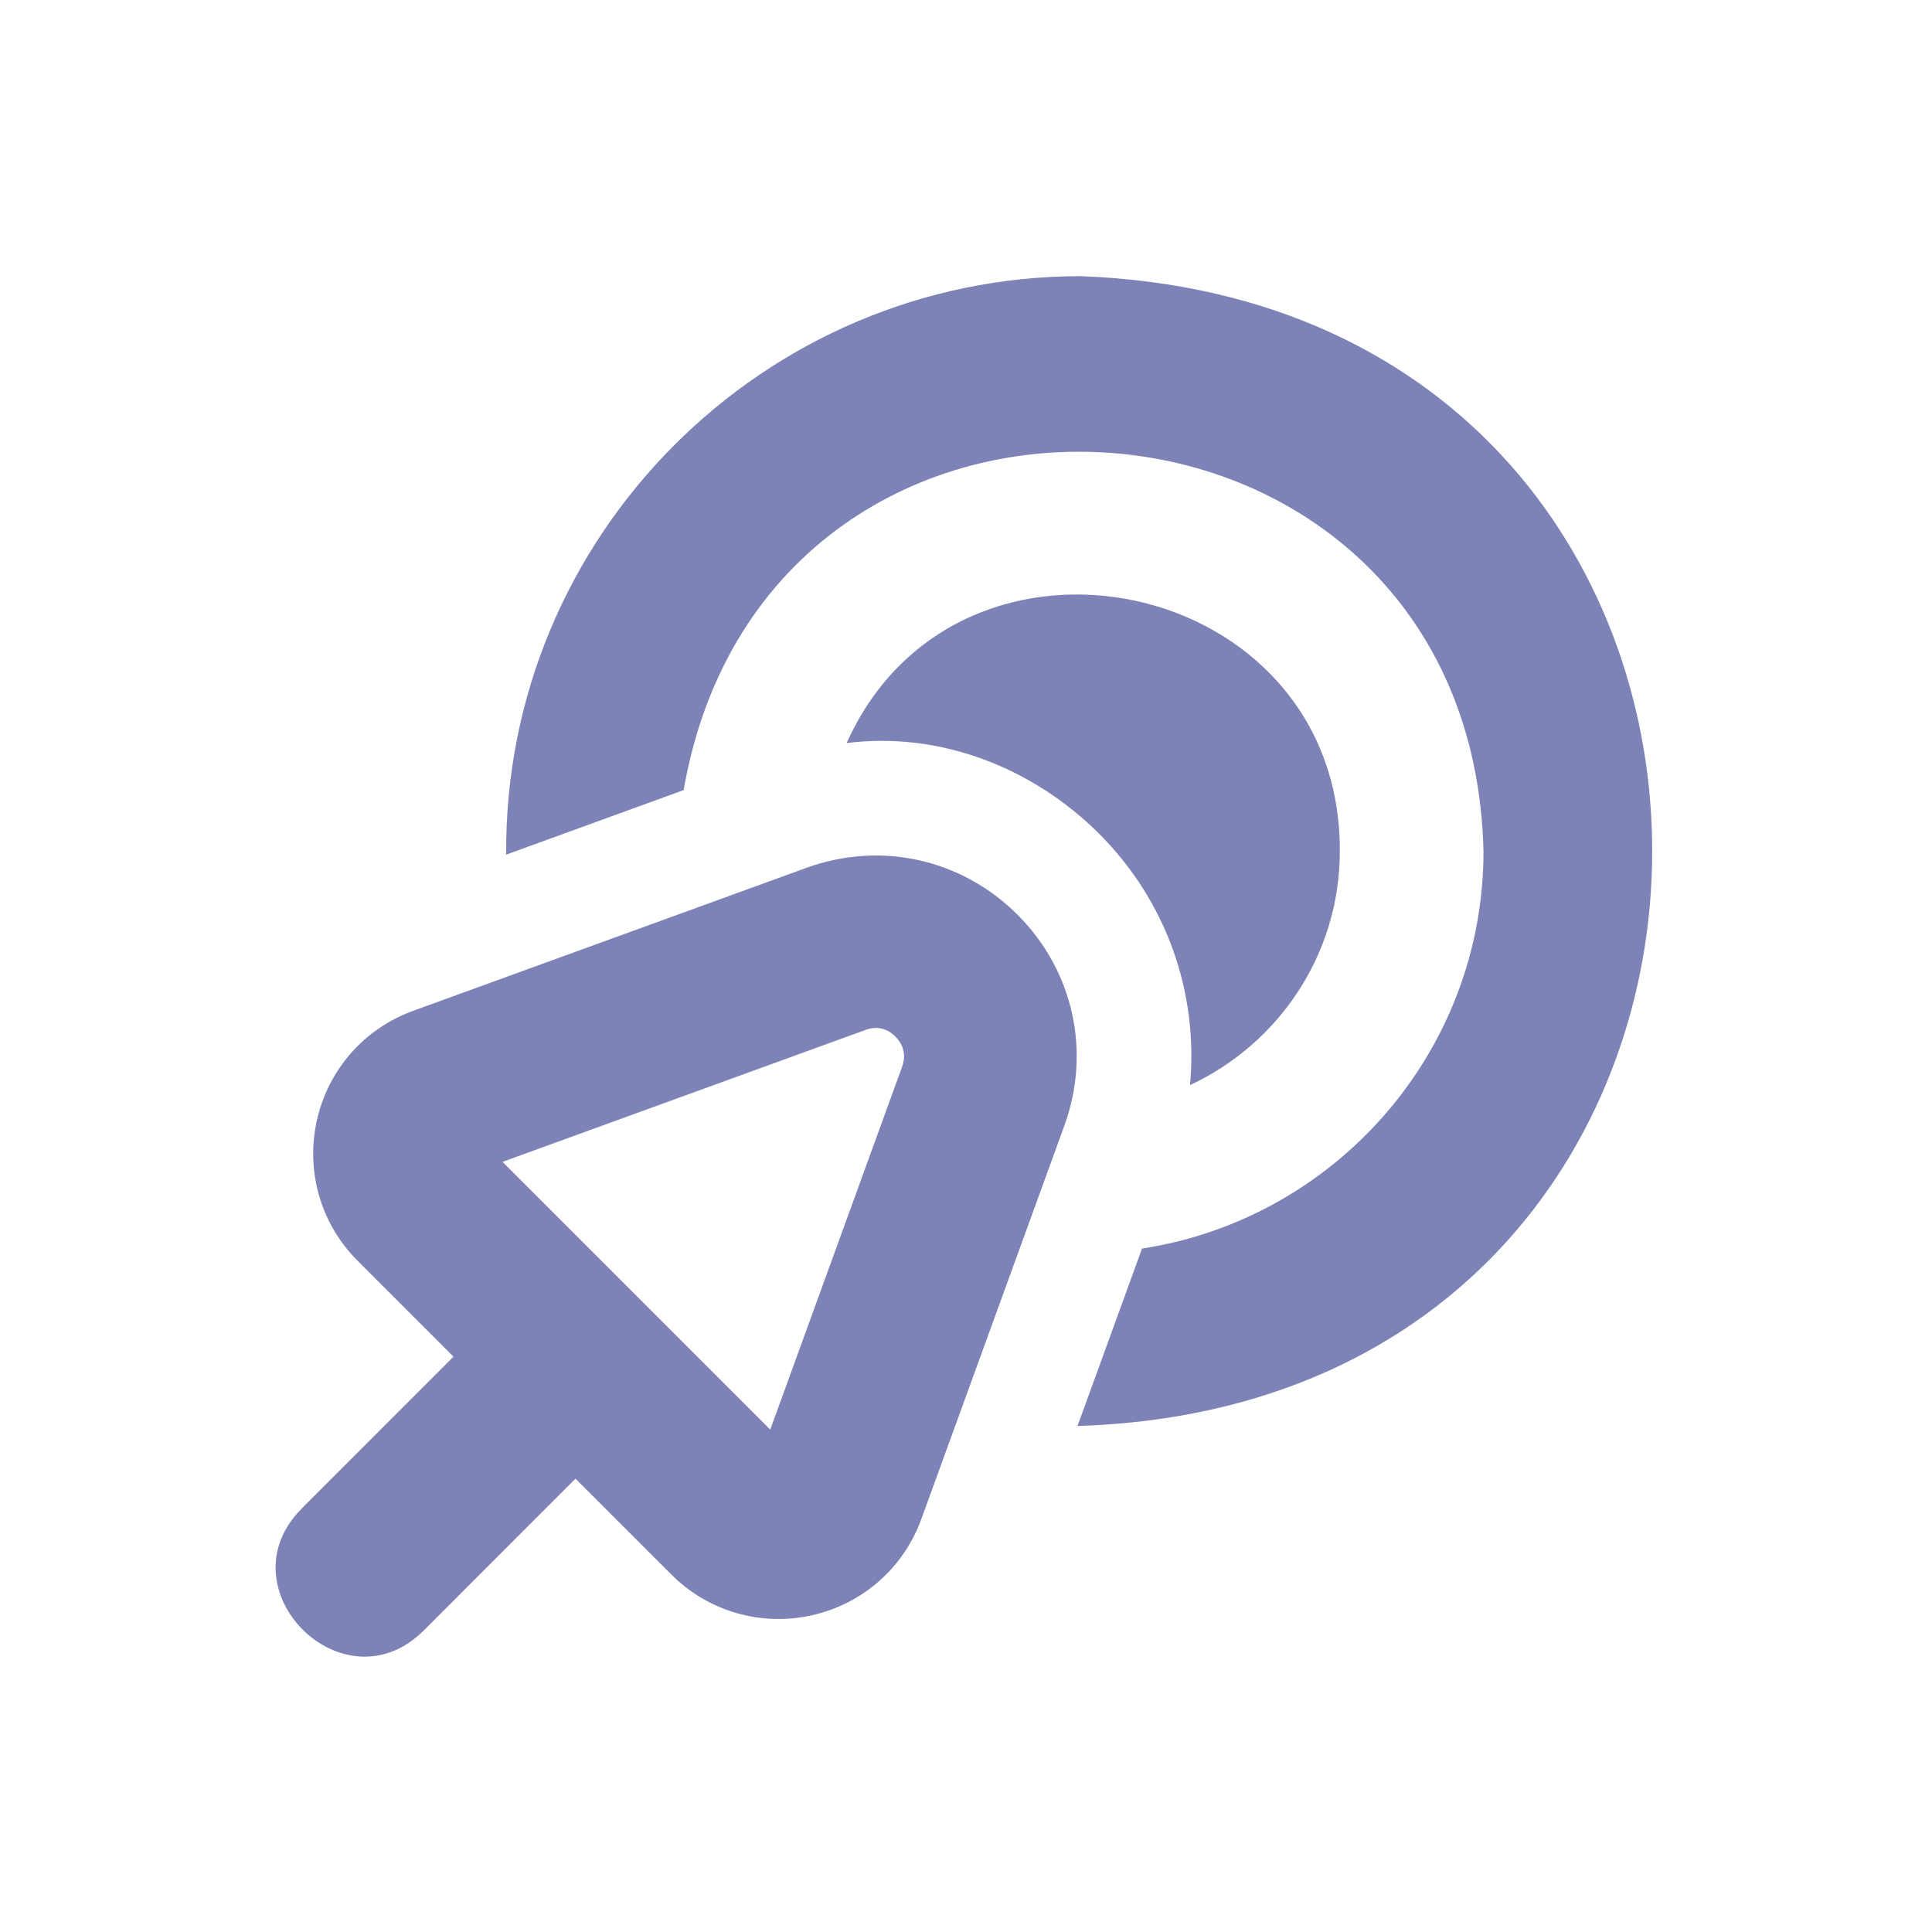 <svg width="70" height="70" viewBox="0 0 70 70" fill="none" xmlns="http://www.w3.org/2000/svg">
<path d="M53.75 30.84C53.315 12.875 27.837 11.063 24.769 28.627L18.34 30.965C18.248 19.438 27.644 10 39.167 10.006C66.848 11.06 66.715 50.802 39.04 51.667L41.377 45.238C48.371 44.167 53.75 38.127 53.75 30.84ZM39.812 30.196C42.277 32.66 43.427 35.979 43.115 39.317C46.312 37.825 48.544 34.602 48.544 30.84C48.583 20.85 34.706 17.94 30.675 26.923C34.04 26.496 37.398 27.796 39.812 30.196ZM10.921 54.665L16.431 49.154L12.96 45.683C11.623 44.346 11.071 42.448 11.479 40.602C11.89 38.756 13.194 37.269 14.971 36.623L29.217 31.444C31.913 30.465 34.84 31.119 36.867 33.142C38.892 35.167 39.542 38.098 38.562 40.79L33.383 55.035C32.737 56.813 31.25 58.117 29.404 58.527C27.585 58.935 25.658 58.39 24.323 57.046L20.852 53.575L15.342 59.086C12.44 61.963 8.046 57.567 10.923 54.667L10.921 54.665ZM27.908 51.796L32.685 38.652C32.883 38.108 32.621 37.736 32.444 37.56C32.271 37.383 31.898 37.113 31.352 37.319L18.208 42.096L27.908 51.796Z" fill="#7D82B7"/>
</svg>
